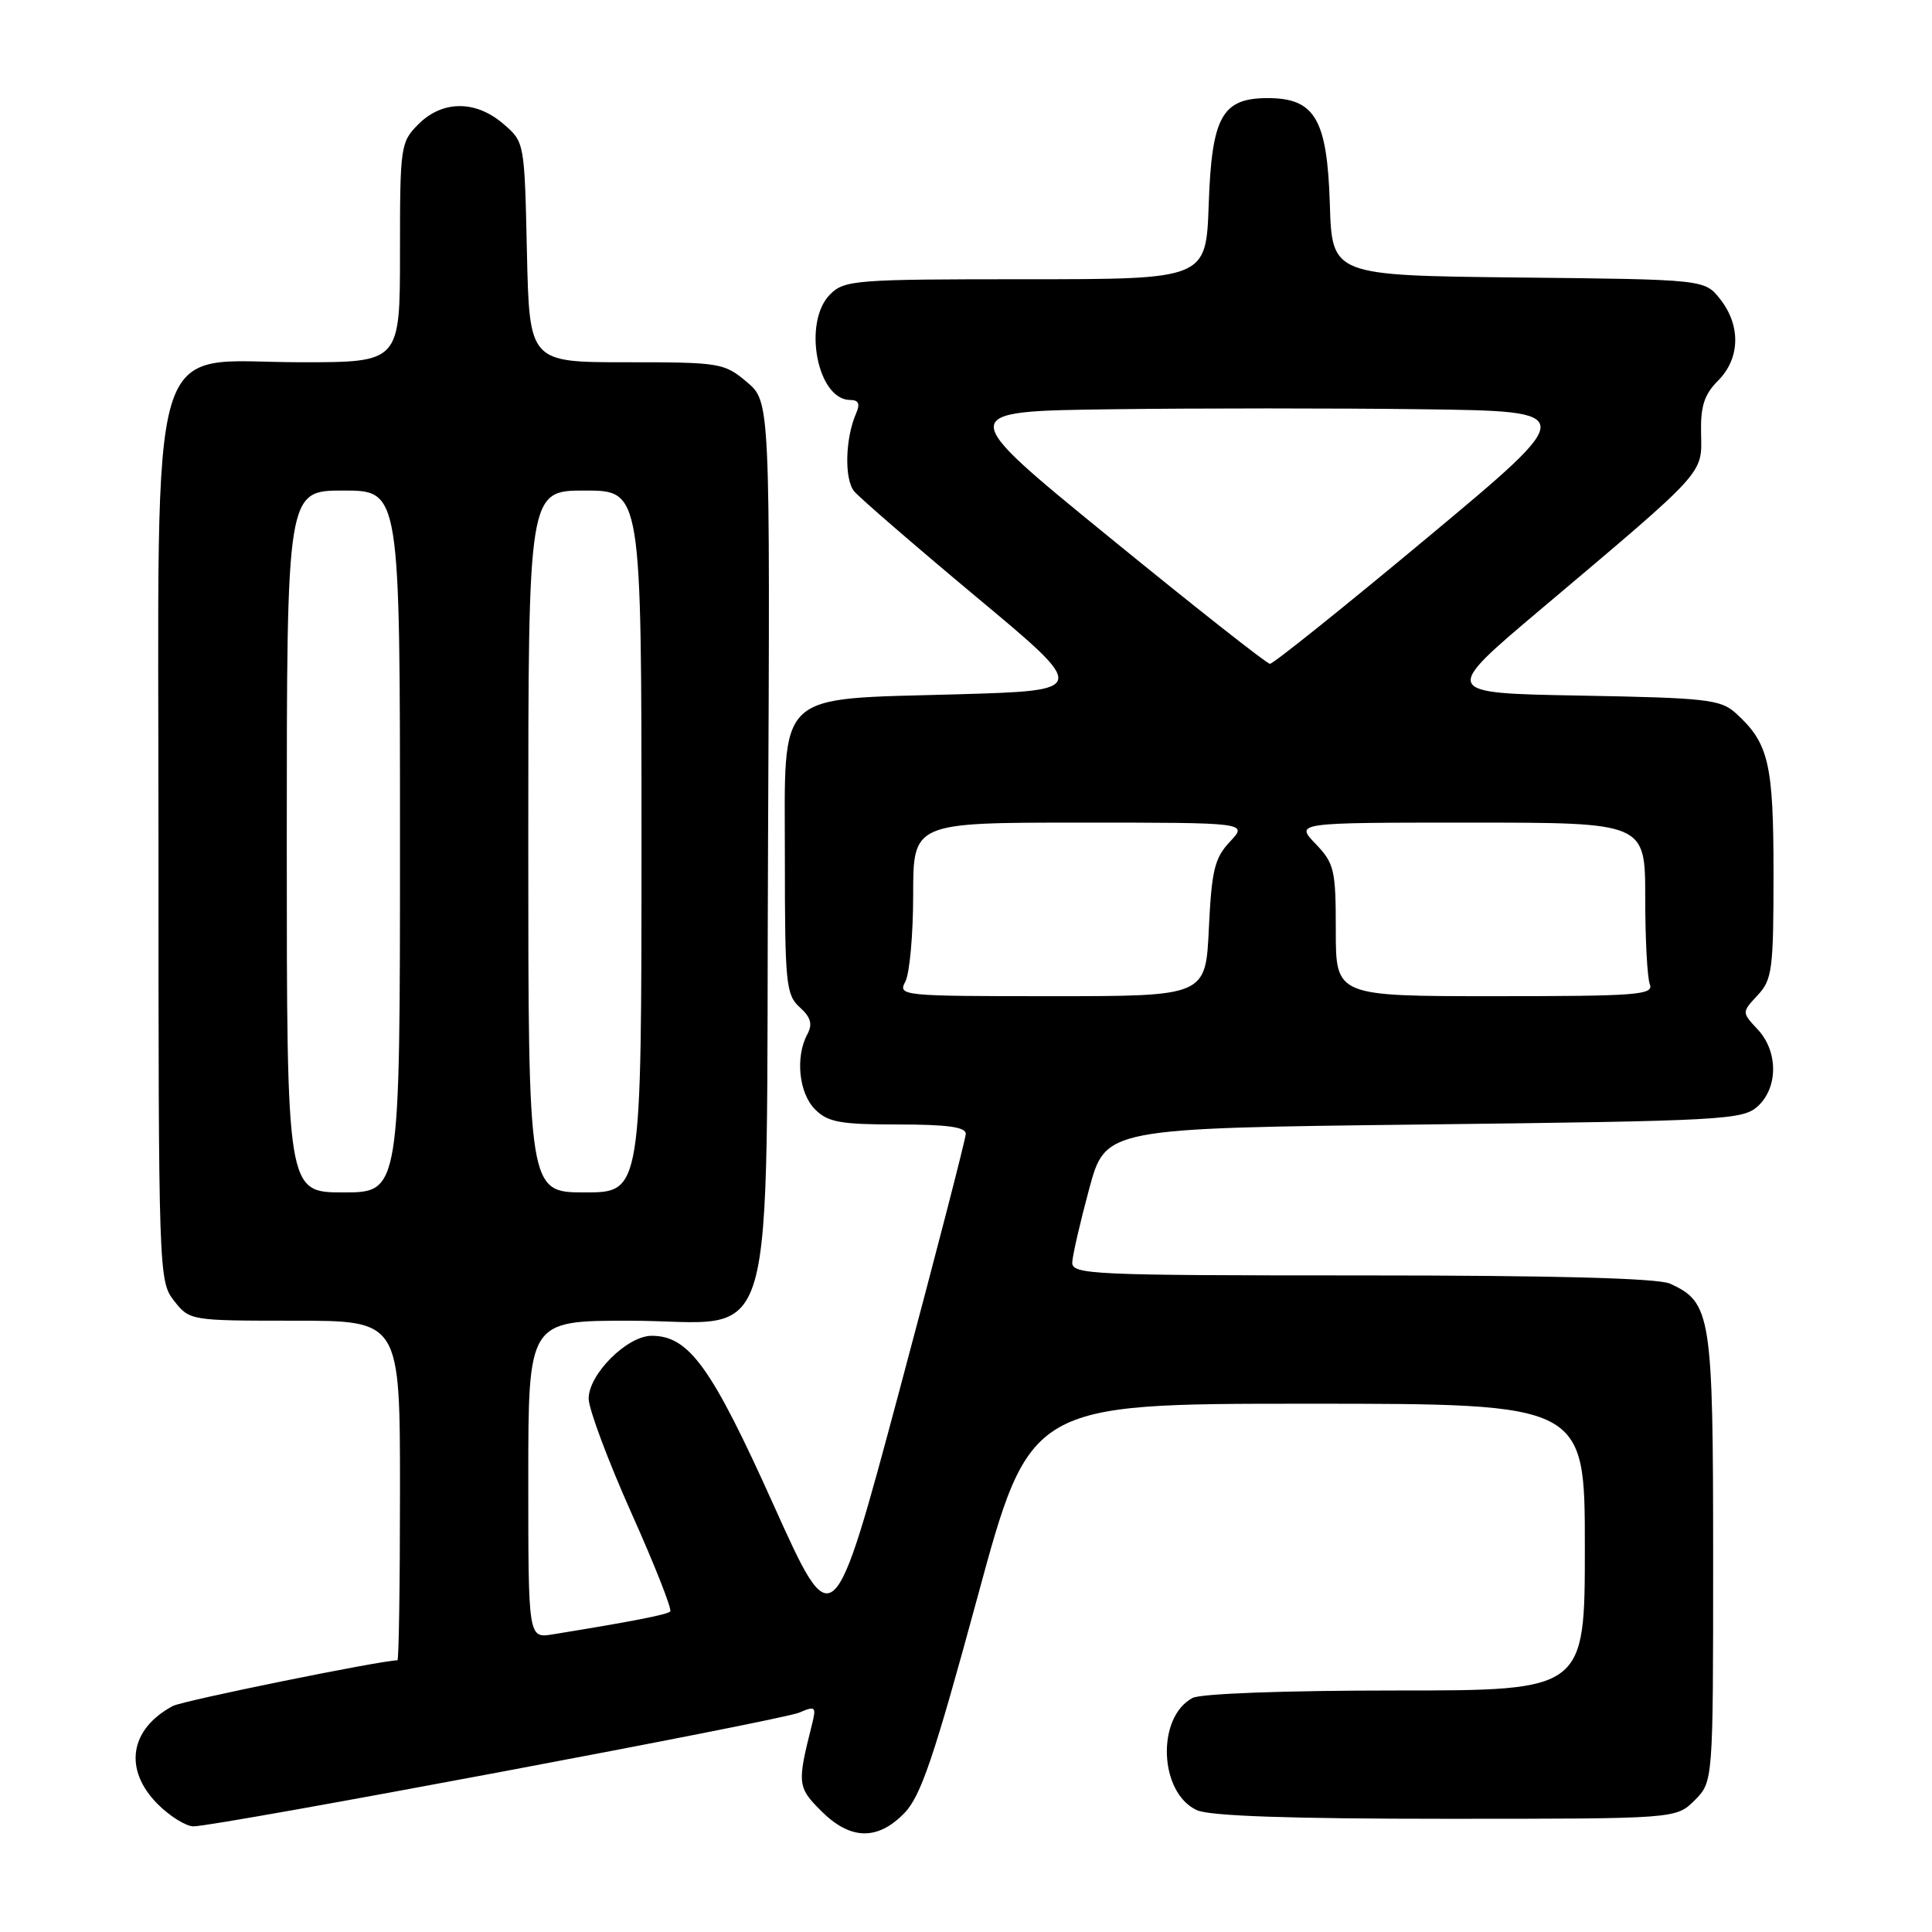 <?xml version="1.0" encoding="UTF-8" standalone="no"?>
<!DOCTYPE svg PUBLIC "-//W3C//DTD SVG 1.1//EN" "http://www.w3.org/Graphics/SVG/1.1/DTD/svg11.dtd" >
<svg xmlns="http://www.w3.org/2000/svg" xmlns:xlink="http://www.w3.org/1999/xlink" version="1.1" viewBox="0 0 256 256">
 <g >
 <path fill="currentColor"
d=" M 119.83 240.25 C 122.02 237.99 123.75 232.88 129.49 211.75 C 136.47 186.00 136.47 186.00 173.24 186.00 C 210.00 186.00 210.00 186.00 210.00 205.00 C 210.00 224.00 210.00 224.00 184.93 224.00 C 170.27 224.00 159.10 224.41 158.01 224.99 C 153.20 227.57 153.59 237.58 158.60 239.86 C 160.29 240.63 170.93 241.00 191.59 241.00 C 222.09 241.00 222.09 241.00 224.55 238.55 C 227.00 236.09 227.00 236.09 227.00 206.45 C 227.00 174.26 226.73 172.57 221.29 170.09 C 219.71 169.37 205.97 169.00 180.45 169.00 C 144.47 169.00 142.01 168.89 142.08 167.25 C 142.13 166.29 143.14 161.90 144.33 157.50 C 146.50 149.50 146.50 149.50 188.65 149.00 C 228.30 148.53 230.92 148.39 232.90 146.60 C 235.63 144.12 235.63 139.30 232.89 136.39 C 230.79 134.14 230.79 134.14 232.89 131.88 C 234.83 129.81 235.00 128.47 235.00 115.76 C 235.00 101.14 234.37 98.46 230.00 94.50 C 228.00 92.68 226.12 92.47 209.39 92.17 C 191.00 91.84 191.00 91.84 204.24 80.67 C 226.10 62.23 225.52 62.87 225.40 57.47 C 225.32 53.81 225.82 52.28 227.65 50.44 C 230.58 47.51 230.69 43.15 227.94 39.65 C 225.88 37.03 225.88 37.03 201.19 36.77 C 176.50 36.50 176.50 36.50 176.21 27.02 C 175.86 15.78 174.23 13.00 167.98 13.00 C 161.92 13.00 160.56 15.45 160.16 27.10 C 159.81 37.00 159.81 37.00 135.91 37.00 C 113.33 37.00 111.89 37.11 110.00 39.00 C 106.32 42.68 108.28 53.00 112.66 53.00 C 113.77 53.00 113.99 53.51 113.45 54.75 C 111.99 58.06 111.86 63.49 113.18 65.10 C 113.91 65.97 121.19 72.27 129.37 79.10 C 144.25 91.50 144.25 91.50 126.83 92.00 C 102.45 92.70 104.00 91.22 104.00 113.87 C 104.00 130.32 104.15 131.83 105.97 133.47 C 107.45 134.81 107.70 135.70 106.97 137.06 C 105.36 140.06 105.86 144.86 108.00 147.00 C 109.70 148.70 111.33 149.00 119.00 149.00 C 125.55 149.00 127.99 149.34 127.97 150.25 C 127.95 150.94 124.00 166.23 119.18 184.24 C 110.41 216.98 110.41 216.98 102.50 199.41 C 94.27 181.12 91.30 177.00 86.35 177.00 C 83.10 177.00 78.00 182.09 78.00 185.32 C 78.00 186.69 80.54 193.48 83.64 200.43 C 86.75 207.37 89.07 213.26 88.81 213.53 C 88.38 213.95 83.85 214.84 73.25 216.56 C 70.00 217.09 70.00 217.09 70.00 196.05 C 70.00 175.00 70.00 175.00 83.33 175.00 C 103.49 175.00 101.44 182.03 101.77 111.53 C 102.05 53.22 102.05 53.22 98.95 50.61 C 95.96 48.09 95.39 48.00 83.00 48.00 C 70.15 48.00 70.15 48.00 69.82 33.41 C 69.50 18.83 69.50 18.82 66.69 16.41 C 63.03 13.26 58.63 13.28 55.45 16.45 C 53.07 18.84 53.00 19.34 53.00 33.45 C 53.00 48.00 53.00 48.00 39.92 48.00 C 19.20 48.00 21.00 41.92 21.00 111.79 C 21.00 168.89 21.03 169.77 23.07 172.37 C 25.13 174.99 25.22 175.00 39.07 175.00 C 53.00 175.00 53.00 175.00 53.00 197.50 C 53.00 209.88 52.85 220.00 52.66 220.00 C 50.53 220.00 24.21 225.35 22.91 226.05 C 17.16 229.12 16.34 234.50 20.92 239.08 C 22.53 240.68 24.65 242.00 25.64 242.00 C 28.74 242.00 103.38 227.98 105.87 226.94 C 108.08 226.00 108.19 226.11 107.57 228.59 C 105.62 236.34 105.67 236.83 108.81 239.96 C 112.66 243.82 116.27 243.91 119.83 240.25 Z  M 38.00 111.50 C 38.00 65.00 38.00 65.00 45.50 65.00 C 53.00 65.00 53.00 65.00 53.00 111.50 C 53.00 158.00 53.00 158.00 45.50 158.00 C 38.00 158.00 38.00 158.00 38.00 111.50 Z  M 70.00 111.50 C 70.00 65.00 70.00 65.00 77.50 65.00 C 85.00 65.00 85.00 65.00 85.00 111.50 C 85.00 158.00 85.00 158.00 77.50 158.00 C 70.00 158.00 70.00 158.00 70.00 111.50 Z  M 119.96 130.07 C 120.53 129.00 121.00 123.83 121.00 118.57 C 121.00 109.00 121.00 109.00 143.17 109.00 C 165.35 109.00 165.35 109.00 162.98 111.52 C 160.94 113.69 160.55 115.29 160.18 123.02 C 159.76 132.00 159.76 132.00 139.34 132.00 C 119.47 132.00 118.96 131.95 119.96 130.07 Z  M 177.00 123.30 C 177.00 115.23 176.81 114.41 174.31 111.80 C 171.63 109.00 171.63 109.00 194.81 109.00 C 218.00 109.00 218.00 109.00 218.00 118.92 C 218.00 124.37 218.27 129.55 218.61 130.42 C 219.15 131.83 216.94 132.00 198.11 132.00 C 177.00 132.00 177.00 132.00 177.00 123.30 Z  M 147.02 71.21 C 126.53 54.50 126.53 54.50 147.27 54.23 C 158.67 54.08 177.27 54.08 188.61 54.23 C 209.21 54.50 209.21 54.50 189.12 71.25 C 178.07 80.46 168.69 87.98 168.27 87.96 C 167.85 87.94 158.28 80.40 147.02 71.21 Z "/>
</g>
</svg>